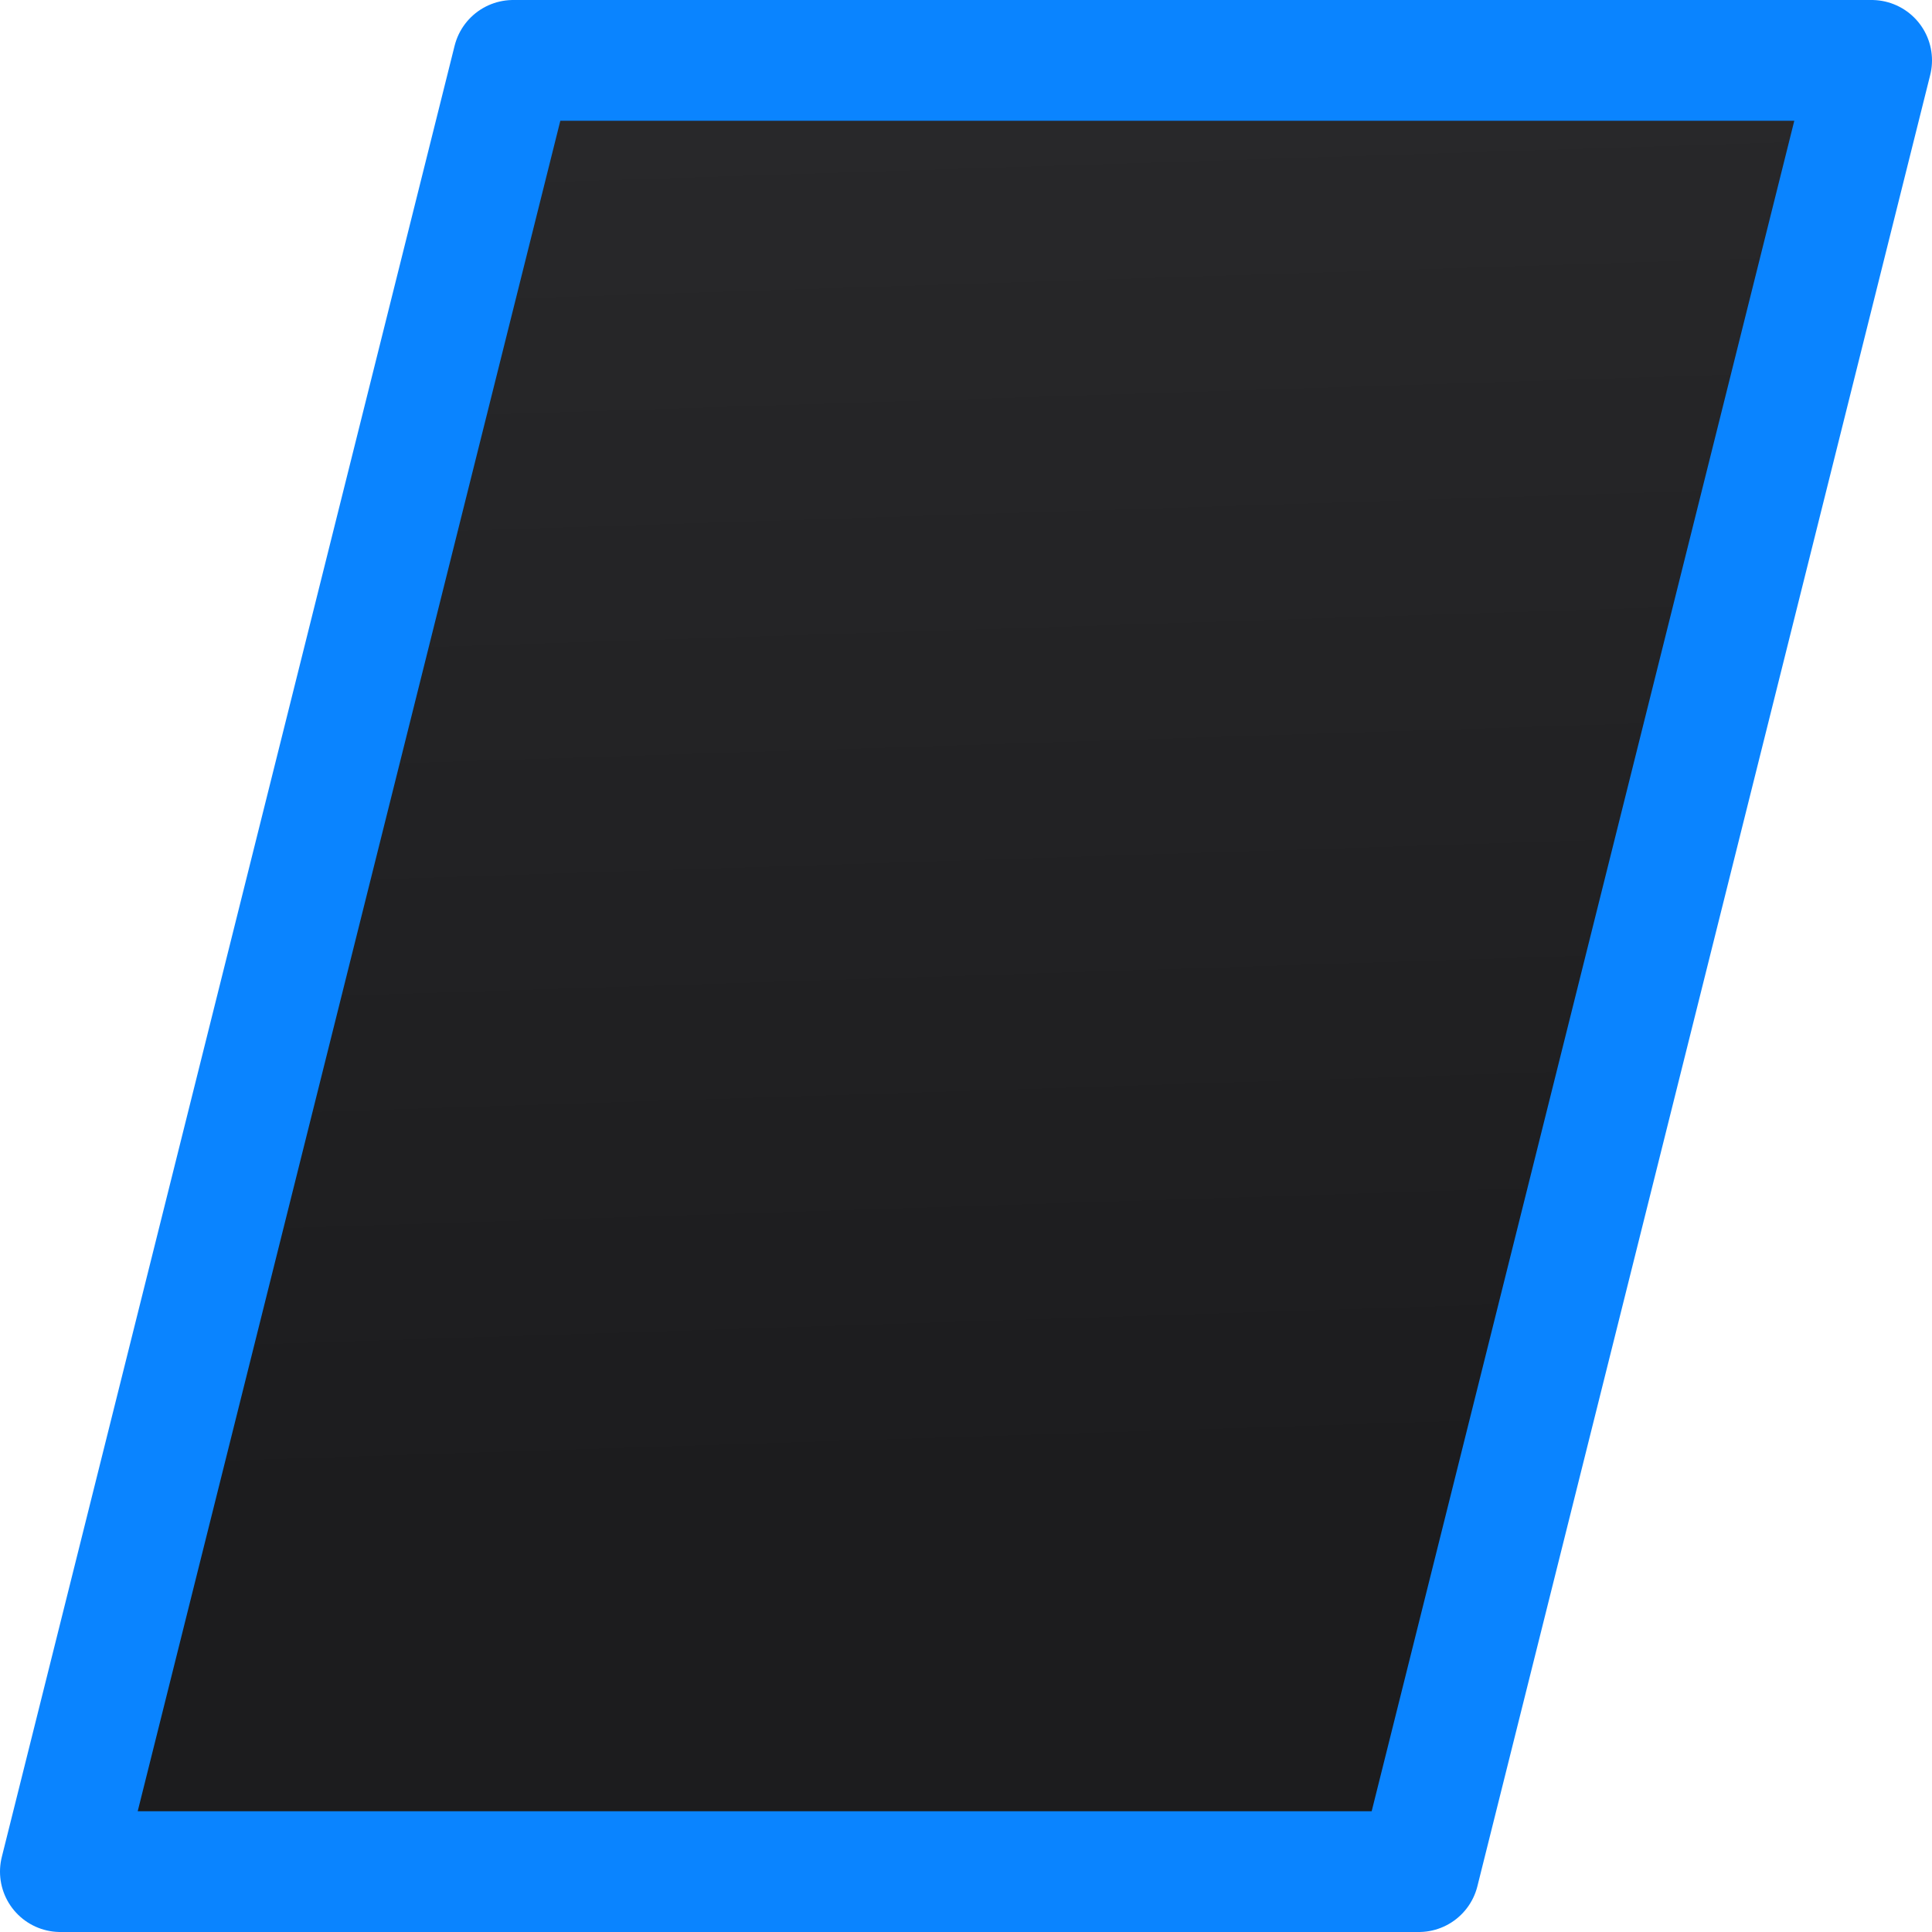<svg viewBox="0 0 16 16" xmlns="http://www.w3.org/2000/svg" xmlns:xlink="http://www.w3.org/1999/xlink"><linearGradient id="a" gradientUnits="userSpaceOnUse" x1="-13.927" x2="-14.418" y1="13.078" y2="-2.167"><stop offset="0" stop-color="#1c1c1e"/><stop offset="1" stop-color="#2c2c2e"/></linearGradient>
/&amp;amp;gt;<path d="m4.25.5-3.75 15h11.25l3.75-15z" fill="url(#a)" stroke="#0a84ff" stroke-linejoin="round"/></svg>